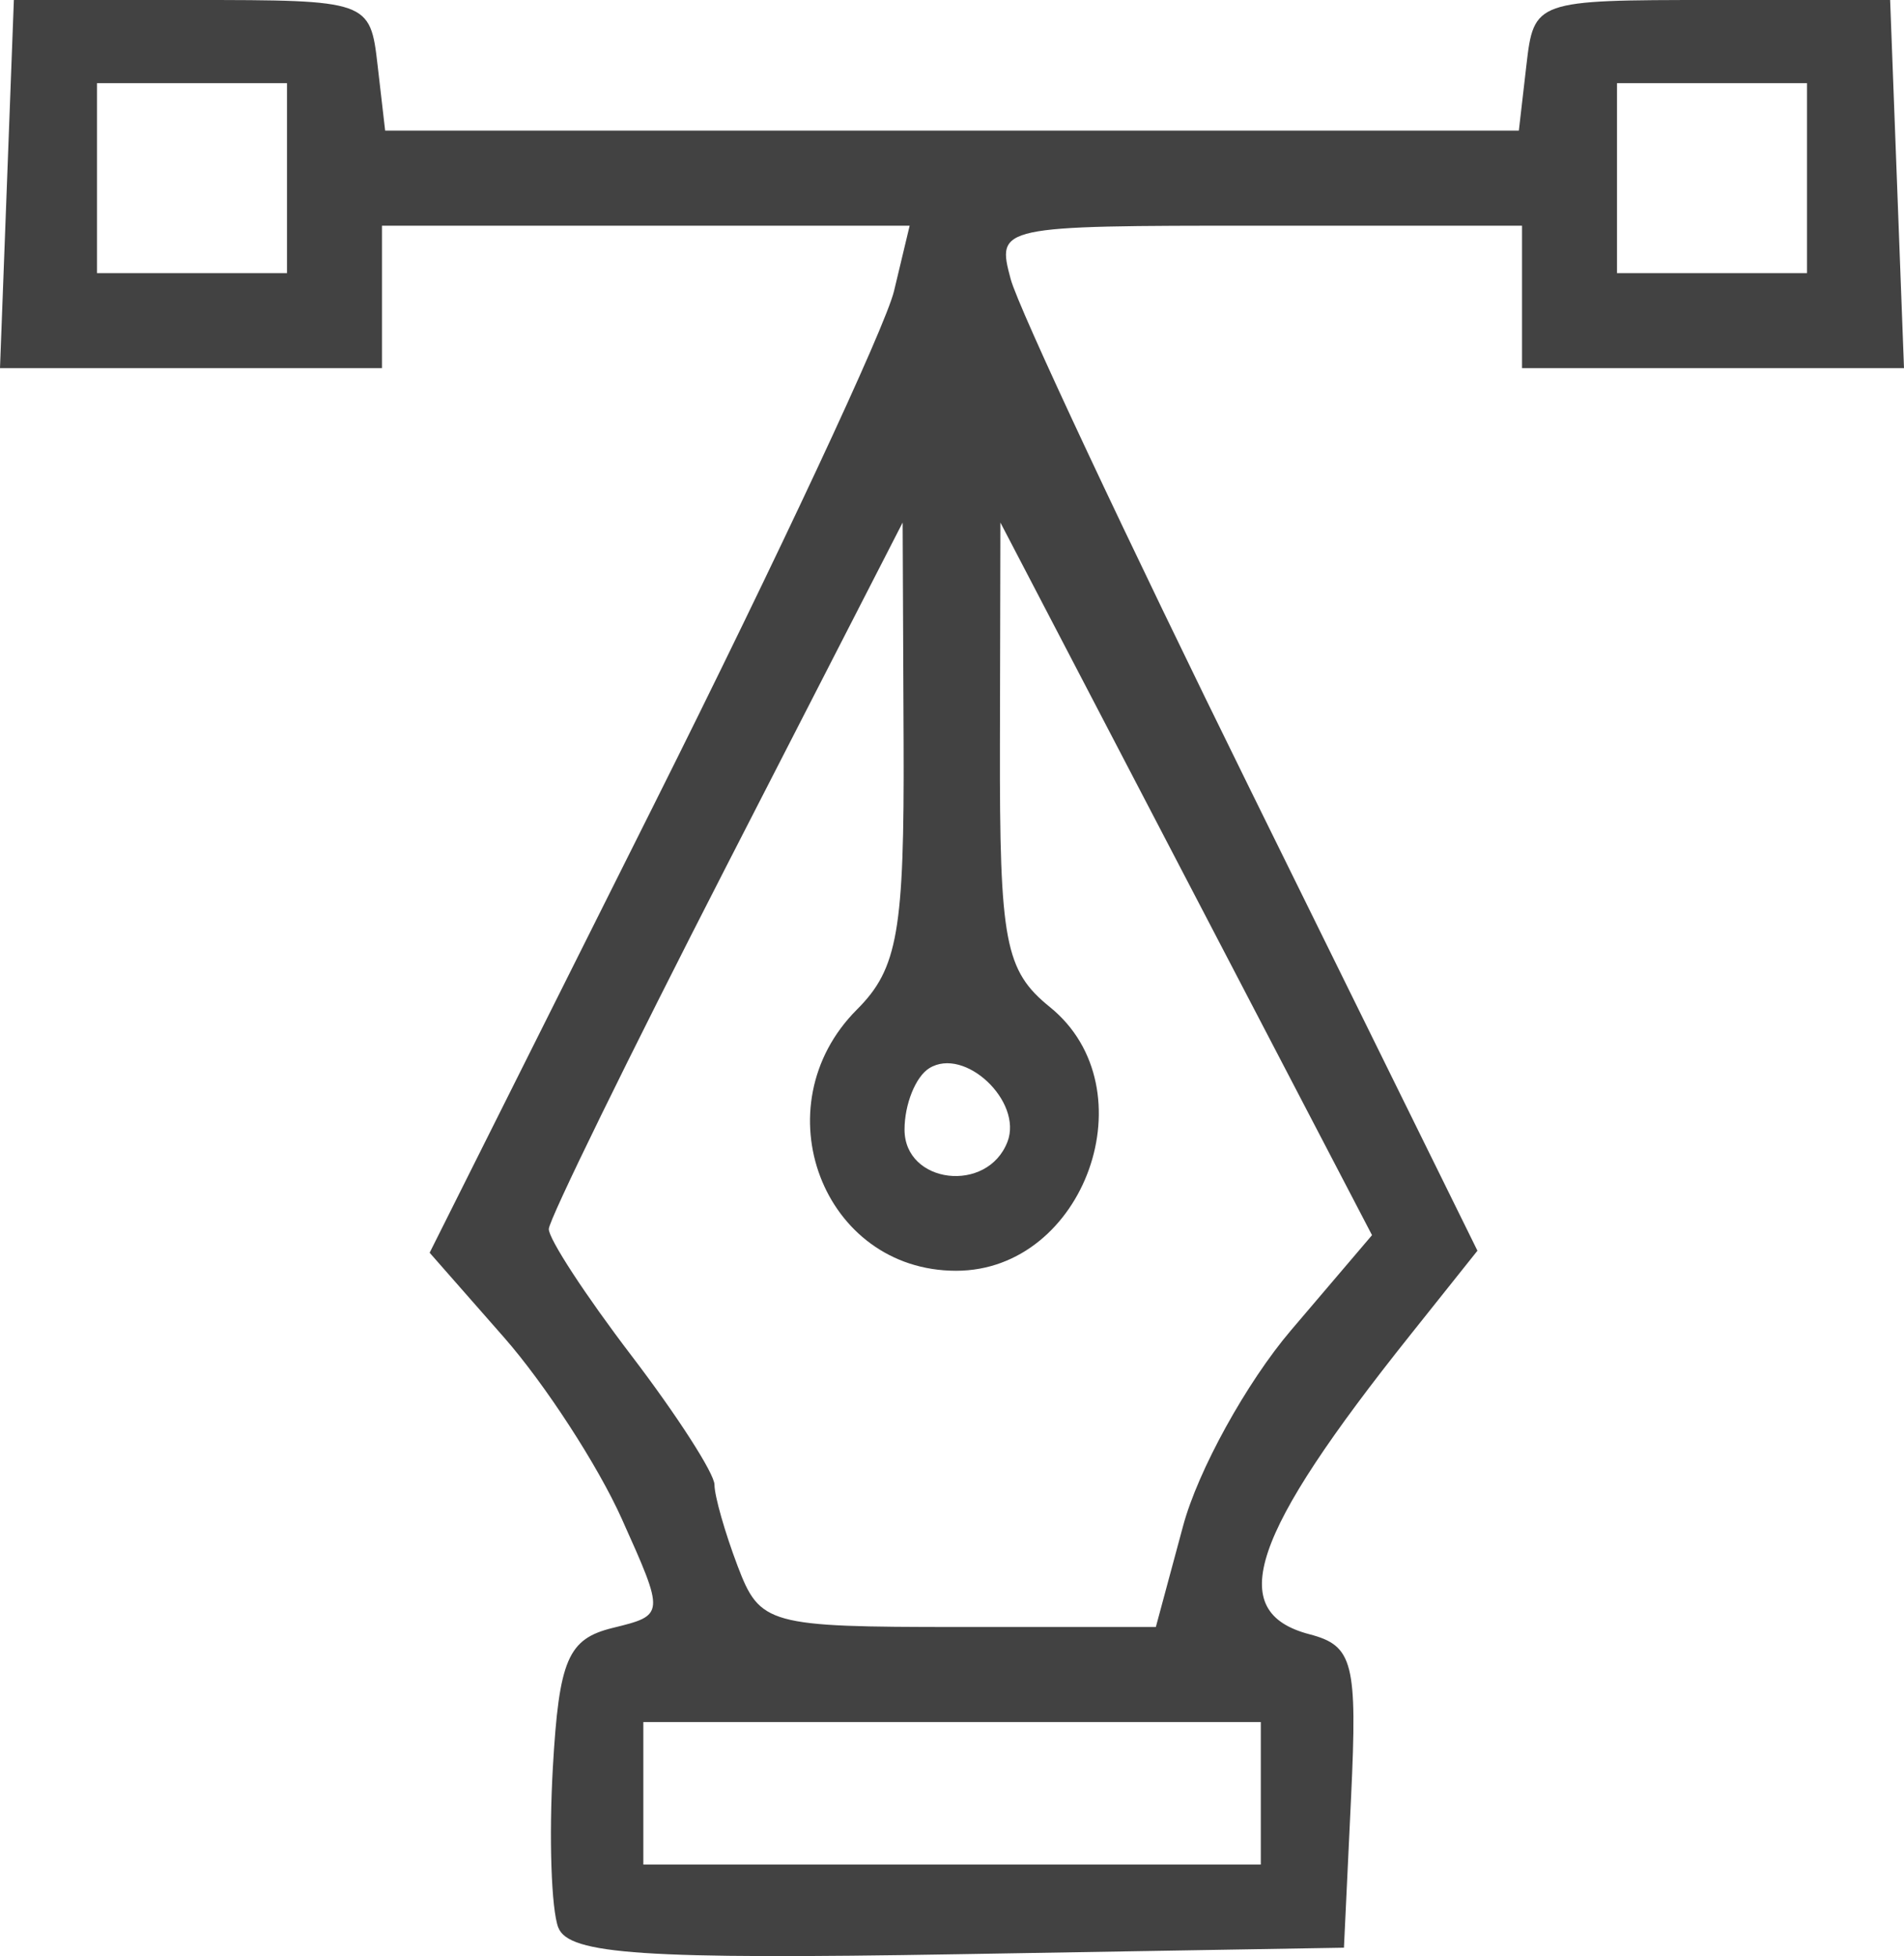 <?xml version="1.0" encoding="UTF-8" standalone="no"?>
<!-- Created with Inkscape (http://www.inkscape.org/) -->

<svg
   xmlns:dc="http://purl.org/dc/elements/1.1/"
   xmlns:cc="http://creativecommons.org/ns#"
   xmlns:rdf="http://www.w3.org/1999/02/22-rdf-syntax-ns#"
   xmlns:svg="http://www.w3.org/2000/svg"
   xmlns="http://www.w3.org/2000/svg"
   xmlns:sodipodi="http://sodipodi.sourceforge.net/DTD/sodipodi-0.dtd"
   xmlns:inkscape="http://www.inkscape.org/namespaces/inkscape"
   width="28.282mm"
   height="29.052mm"
   viewBox="0 0 28.282 29.052"
   version="1.1"
   id="svg8"
   inkscape:version="0.92.1 r15371"
   sodipodi:docname="1.svg">
  <defs
     id="defs2">
    <path
       d="m 343.956,354 h -11.924 c -1.125,0 -2.025,0.899 -2.025,2.025 v 4.162 H 281.86 v -4.162 c 0,-1.126 -0.9,-2.025 -2.025,-2.025 h -11.812 c -1.125,0 -2.025,0.899 -2.025,2.025 v 12.262 c 0,1.126 0.9,2.025 2.025,2.025 h 11.924 c 1.126,0 2.025,-0.898 2.025,-2.025 v -4.162 h 22.161 c -0.226,4.95 -12.262,28.24 -19.91,41.965 -0.45,0.788 -0.226,1.8 0.448,2.475 6.863,5.851 8.55,11.59 9,14.513 h -2.587 c -1.125,0 -2.025,0.9 -2.025,2.025 v 9.9 c 0,1.127 0.9,2.025 2.025,2.025 h 29.922 c 1.126,0 2.025,-0.898 2.025,-2.025 v -9.9 c 0,-1.125 -0.899,-2.025 -2.025,-2.025 h -2.586 c 0.449,-2.923 2.138,-8.662 8.999,-14.513 0.675,-0.563 0.9,-1.687 0.45,-2.475 -7.649,-13.725 -19.687,-37.126 -19.912,-41.965 h 22.049 v 4.162 c 0,1.126 0.9,2.025 2.025,2.025 h 11.924 c 1.125,0 2.025,-0.898 2.025,-2.025 V 356.025 C 345.981,354.899 345.081,354 343.956,354 Z m -66.033,12.262 h -7.986 v -8.326 h 7.986 z m 28.124,32.965 c 1.461,0 2.587,1.126 2.587,2.589 0,1.462 -1.126,2.587 -2.587,2.587 -1.463,0 -2.587,-1.125 -2.587,-2.587 -10e-4,-1.351 1.236,-2.589 2.587,-2.589 z m 13.049,33.639 H 293.11 v -5.963 h 2.699 20.587 2.699 v 5.963 z m -4.613,-9.9 h -16.875 c -0.449,-3.262 -2.137,-9.787 -9.223,-16.426 2.699,-4.951 10.798,-19.802 15.636,-30.827 v 19.914 c -2.587,0.789 -4.5,3.263 -4.5,6.189 0,3.6 2.925,6.524 6.525,6.524 3.6,0 6.523,-2.925 6.523,-6.524 0,-2.926 -1.911,-5.289 -4.498,-6.189 v -20.026 c 4.948,11.025 12.935,25.877 15.636,30.939 -7.087,6.639 -8.773,13.164 -9.224,16.426 z m 27.561,-56.704 h -7.986 v -3.712 c 0,-0.112 0,-0.226 0,-0.338 0,-0.112 0,-0.224 0,-0.338 v -3.824 h 7.986 z"
       id="SVGID_1_"
       inkscape:connector-curvature="0" />
    <rect
       height="792"
       width="612"
       y="-353.989"
       x="266"
       id="SVGID_2_" />
  </defs>
  <sodipodi:namedview
     id="base"
     pagecolor="#ffffff"
     bordercolor="#666666"
     borderopacity="1.0"
     inkscape:pageopacity="0.0"
     inkscape:pageshadow="2"
     inkscape:zoom="1.4"
     inkscape:cx="186.99922"
     inkscape:cy="38.700847"
     inkscape:document-units="mm"
     inkscape:current-layer="layer1"
     showgrid="false"
     inkscape:pagecheckerboard="true"
     fit-margin-top="0"
     fit-margin-left="0"
     fit-margin-right="0"
     fit-margin-bottom="0"
     inkscape:window-width="1366"
     inkscape:window-height="705"
     inkscape:window-x="-8"
     inkscape:window-y="-8"
     inkscape:window-maximized="1" />
  <g
     inkscape:label="Layer 1"
     inkscape:groupmode="layer"
     id="layer1"
     transform="translate(-53.044,-80.898)">
    <path
       style="opacity:0.98;fill:#3f3f3f;stroke-width:0.353"
       d="m 61.337,109.528 c -0.104,-0.27 -0.14,-1.34 -0.081,-2.376 0.092,-1.605 0.224,-1.912 0.887,-2.075 0.779,-0.191 0.779,-0.191 0.135,-1.625 -0.354,-0.789 -1.141,-2 -1.748,-2.691 l -1.104,-1.257 3.333,-6.657 c 1.833,-3.662 3.438,-7.094 3.565,-7.627 l 0.232,-0.97 h -3.919 -3.919 v 1.058 1.058 h -2.837 -2.837 l 0.103,-2.734 0.103,-2.734 h 2.646 c 2.624,0 2.647,0.008 2.757,0.97 l 0.112,0.97 h 8.42 8.42 l 0.112,-0.97 c 0.111,-0.962 0.133,-0.97 2.757,-0.97 h 2.646 l 0.103,2.734 0.103,2.734 h -2.837 -2.837 v -1.058 -1.058 h -3.904 c -3.877,0 -3.903,0.006 -3.691,0.794 0.117,0.437 1.725,3.862 3.573,7.612 l 3.36,6.818 -0.991,1.243 c -2.381,2.984 -2.765,4.124 -1.503,4.454 0.648,0.169 0.712,0.421 0.617,2.422 l -0.106,2.233 -5.74,0.097 c -4.649,0.079 -5.776,0.003 -5.929,-0.395 z m 10.435,-1.995 v -1.058 h -4.586 -4.586 v 1.058 1.058 h 4.586 4.586 z m -1.155,-3.969 c 0.221,-0.825 0.944,-2.134 1.605,-2.91 l 1.202,-1.411 -2.76,-5.292 -2.76,-5.292 -0.007,3.295 c -0.006,2.938 0.075,3.361 0.743,3.902 1.488,1.205 0.522,3.916 -1.394,3.916 -1.983,0 -2.91,-2.443 -1.472,-3.881 0.606,-0.606 0.704,-1.165 0.692,-3.969 l -0.014,-3.263 -2.624,5.115 c -1.443,2.813 -2.627,5.233 -2.632,5.377 -0.005,0.144 0.547,0.989 1.226,1.879 0.679,0.89 1.235,1.754 1.235,1.92 0,0.167 0.155,0.71 0.344,1.208 0.331,0.871 0.453,0.905 3.278,0.905 h 2.934 z m -2.608,-5.707 c 0.23,-0.601 -0.636,-1.418 -1.161,-1.094 -0.203,0.125 -0.368,0.536 -0.368,0.912 0,0.808 1.232,0.955 1.529,0.181 z M 57.307,83.544 v -1.411 h -1.411 -1.411 v 1.411 1.411 h 1.411 1.411 z m 22.578,0 v -1.411 h -1.411 -1.411 v 1.411 1.411 h 1.411 1.411 z"
       id="path77"
       inkscape:connector-curvature="0" />
  </g>
</svg>
